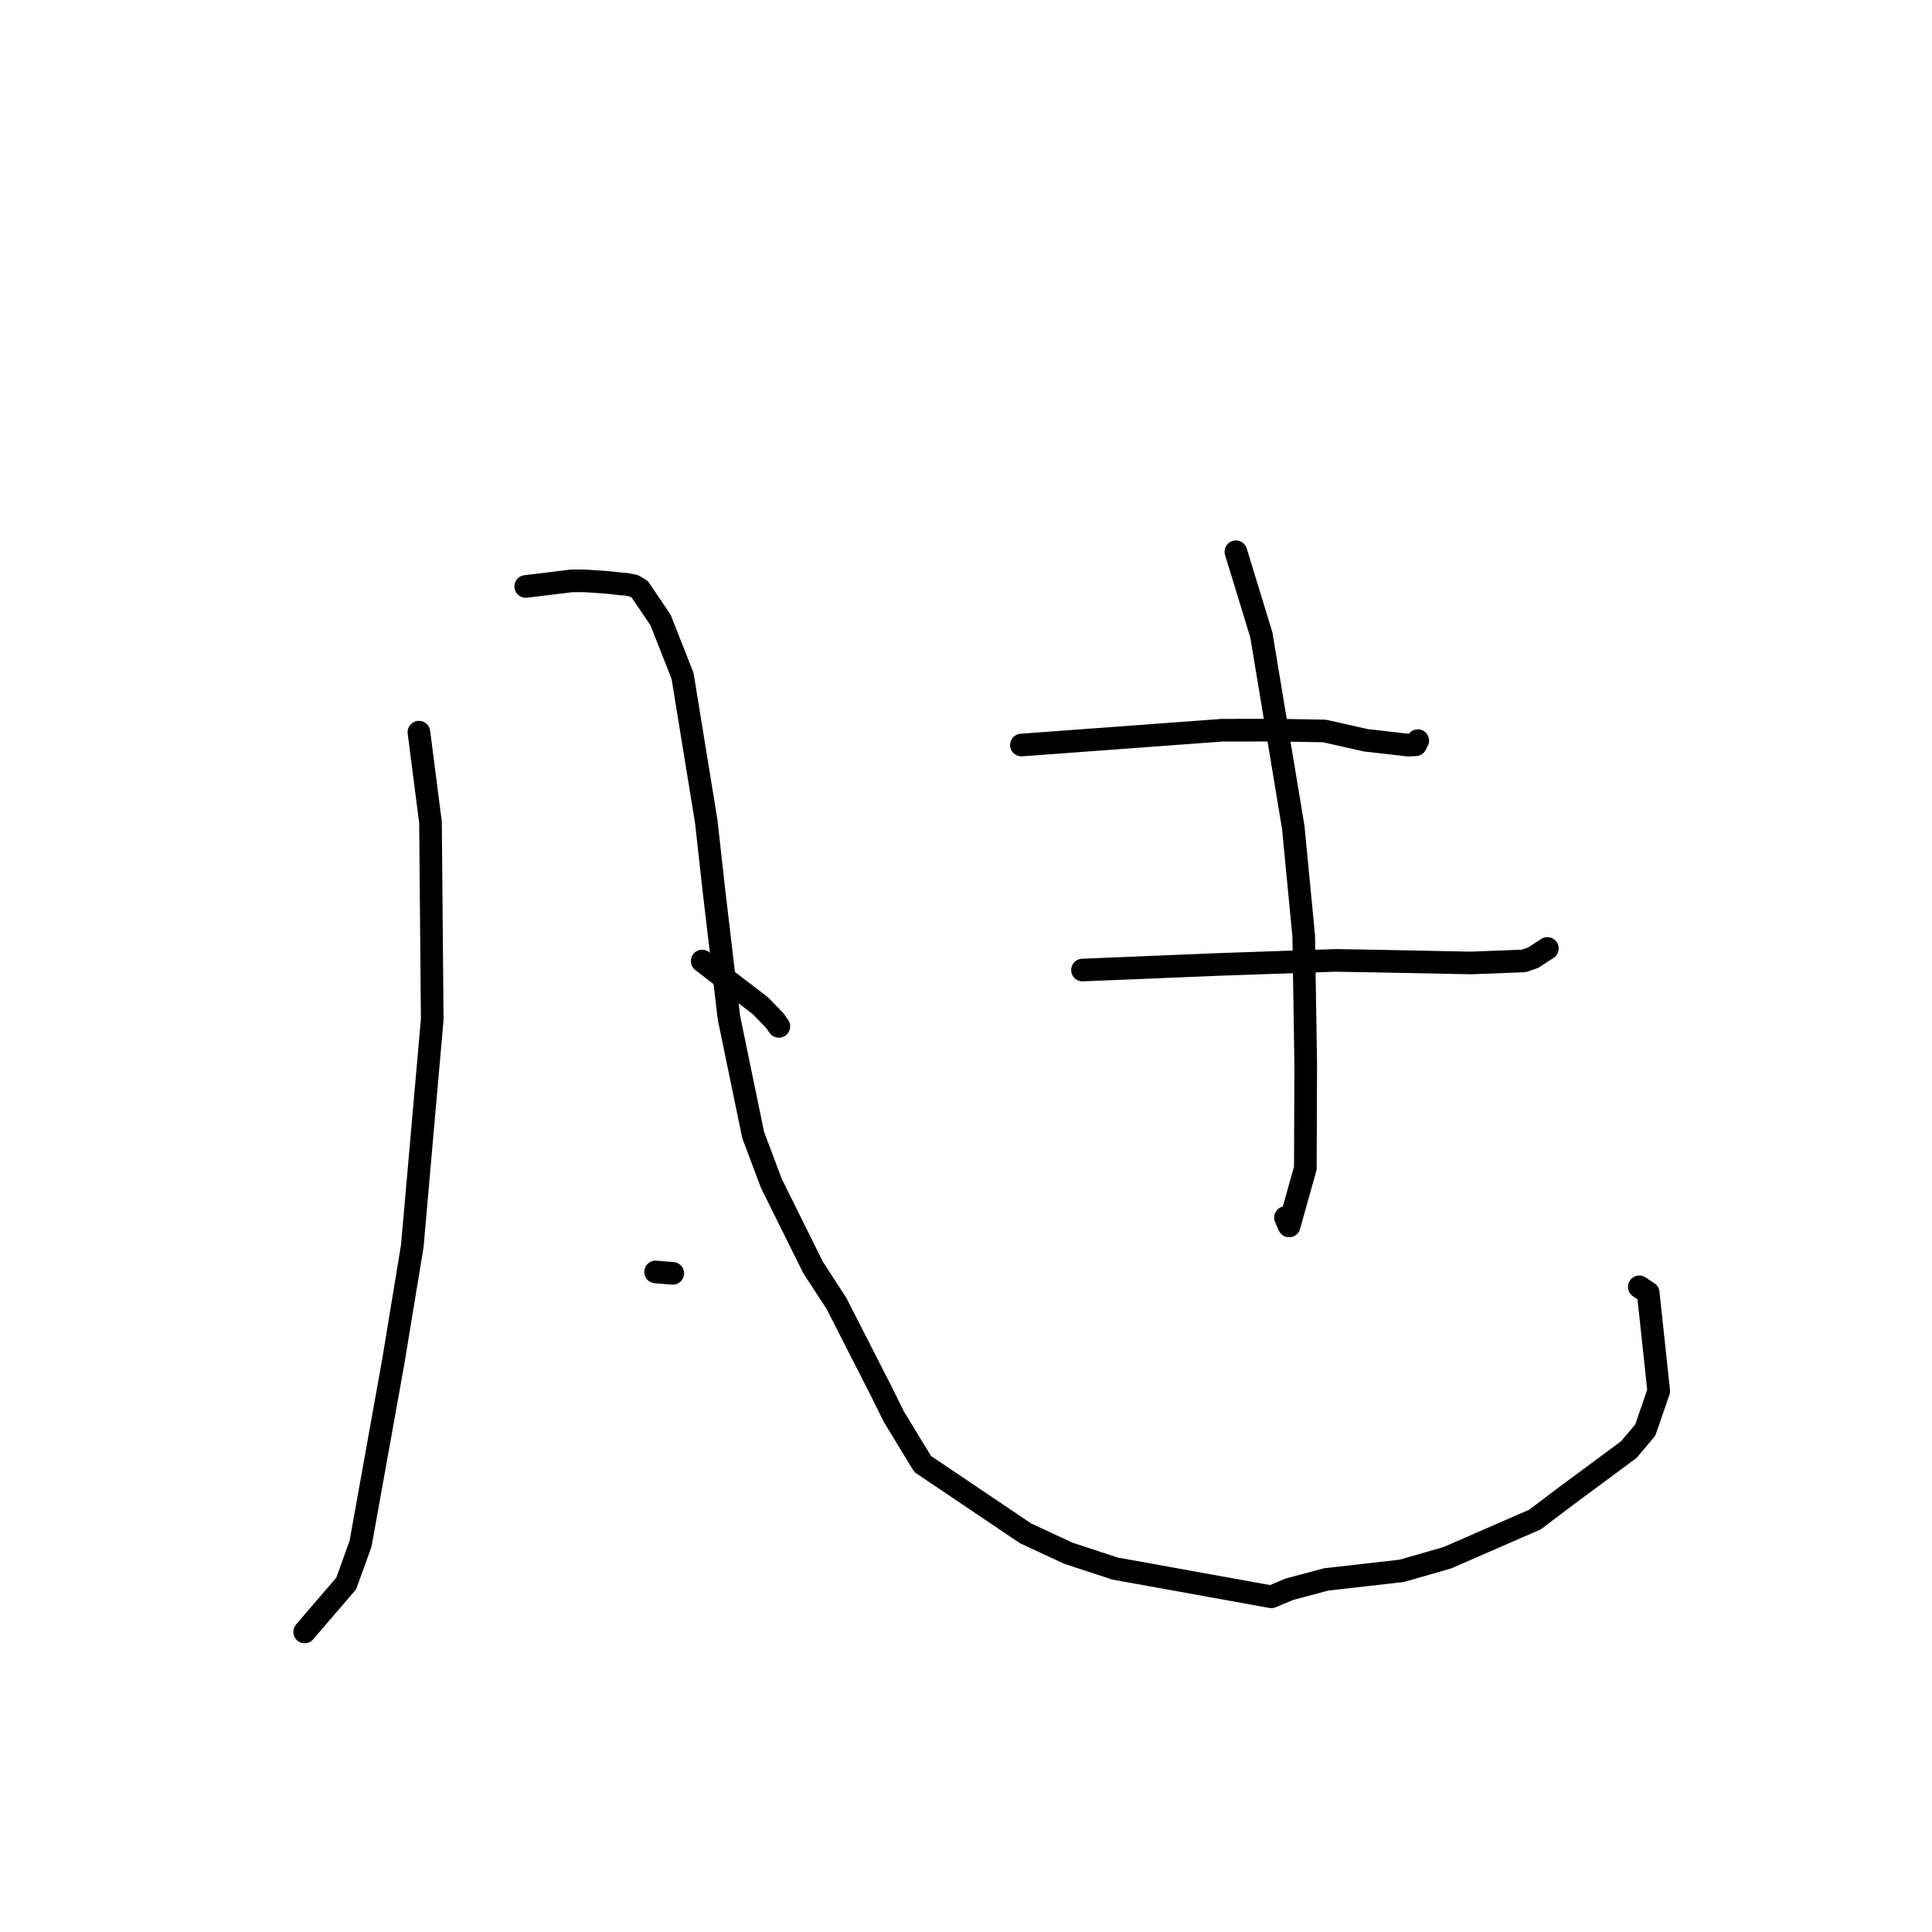 <?xml version="1.0" standalone="no"?>
    <svg width="256" height="256" xmlns="http://www.w3.org/2000/svg" version="1.1">
    <polyline stroke="black" stroke-width="3" stroke-linecap="round" fill="transparent" stroke-linejoin="round" points="55.509 97.016 57.044 108.969 57.272 135.093 54.627 165.129 52.089 180.55 47.773 204.562 45.875 209.815 40.686 215.86 40.368 216.242 " />
        <polyline stroke="black" stroke-width="3" stroke-linecap="round" fill="transparent" stroke-linejoin="round" points="69.661 77.709 75.77 76.966 77.347 76.962 80.332 77.157 81.19 77.251 82.359 77.38 82.911 77.413 83.991 77.62 84.766 78.078 87.522 82.146 90.445 89.568 93.587 108.892 94.579 117.825 96.587 134.845 99.797 150.387 102.212 156.81 107.735 167.942 110.826 172.691 116.732 184.269 118.431 187.703 122.257 193.987 135.89 203.173 141.559 205.811 147.748 207.841 168.463 211.585 170.841 210.585 175.707 209.285 185.748 208.143 191.767 206.413 203.398 201.346 207.275 198.408 215.821 192.086 218.01 189.484 219.789 184.324 218.394 171.295 217.215 170.515 " />
        <polyline stroke="black" stroke-width="3" stroke-linecap="round" fill="transparent" stroke-linejoin="round" points="93.042 127.344 96.121 129.717 100.74 133.253 102.677 135.244 103.082 135.828 103.201 136 " />
        <polyline stroke="black" stroke-width="3" stroke-linecap="round" fill="transparent" stroke-linejoin="round" points="86.869 168.541 88.734 168.693 89.142 168.723 " />
        <polyline stroke="black" stroke-width="3" stroke-linecap="round" fill="transparent" stroke-linejoin="round" points="135.341 98.721 161.924 96.758 169.358 96.749 175.487 96.855 180.964 98.086 186.6 98.735 187.581 98.687 187.814 98.186 187.86 98.141 " />
        <polyline stroke="black" stroke-width="3" stroke-linecap="round" fill="transparent" stroke-linejoin="round" points="143.436 128.536 161.384 127.797 176.944 127.258 182.767 127.356 194.917 127.598 201.915 127.326 203.138 126.905 204.905 125.757 205.035 125.673 " />
        <polyline stroke="black" stroke-width="3" stroke-linecap="round" fill="transparent" stroke-linejoin="round" points="163.763 73.11 167.134 84.125 171.367 109.652 172.749 124.022 173.015 140.99 172.963 154.794 170.815 162.444 170.334 161.337 " />
        </svg>